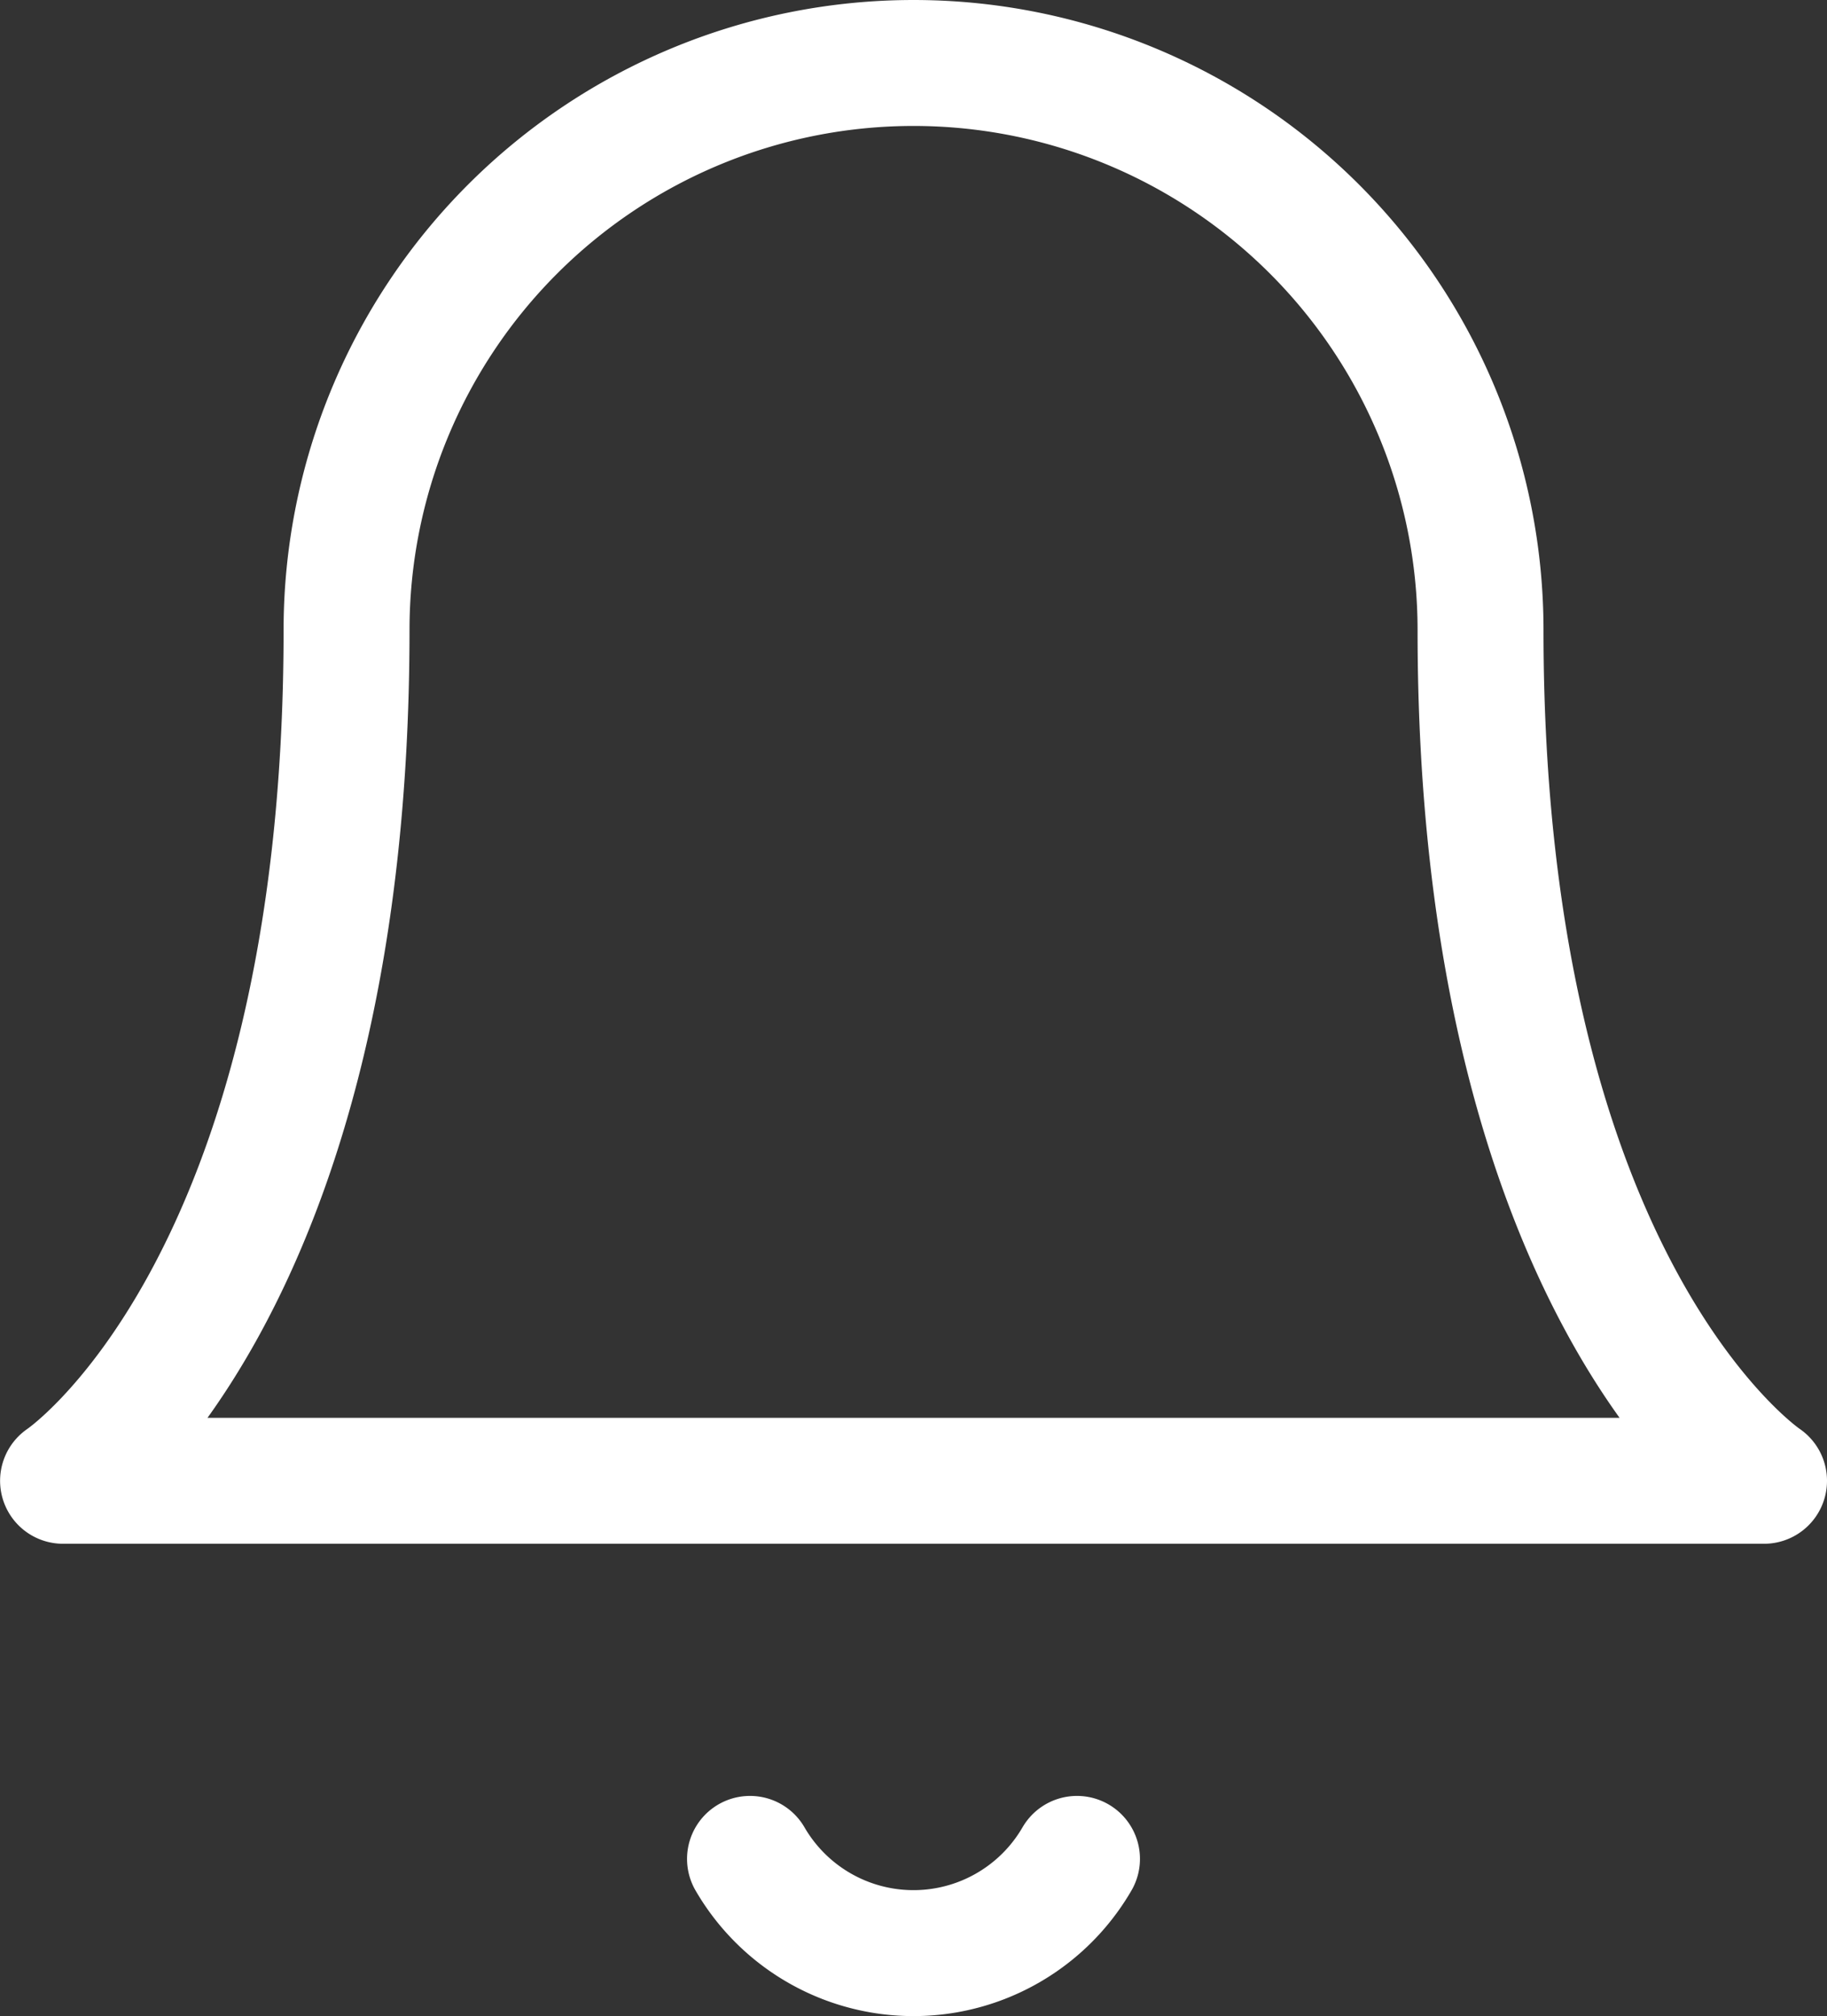 <svg xmlns="http://www.w3.org/2000/svg" width="21.763" height="24.01" viewBox="0 0 21.763 24.01">
  <rect x="0" y="0" width="21.763" height="24.01" fill="#333333" stroke="none"/>
  <g id="Icon_feather-bell" data-name="Icon feather-bell" transform="translate(-3.75 -2.25)">
    <path id="패스_413" data-name="패스 413" d="M21.386,9.754a6.754,6.754,0,1,0-13.508,0c0,7.88-3.377,10.131-3.377,10.131H24.763s-3.377-2.251-3.377-10.131" fill="none" stroke="#fff" stroke-linecap="round" stroke-linejoin="round" stroke-width="1.5"/>
    <path id="패스_414" data-name="패스 414" d="M19.3,31.5a2.251,2.251,0,0,1-3.895,0" transform="translate(-2.721 -7.112)" fill="none" stroke="#fff" stroke-linecap="round" stroke-linejoin="round" stroke-width="1.5"/>
  </g>
</svg>
